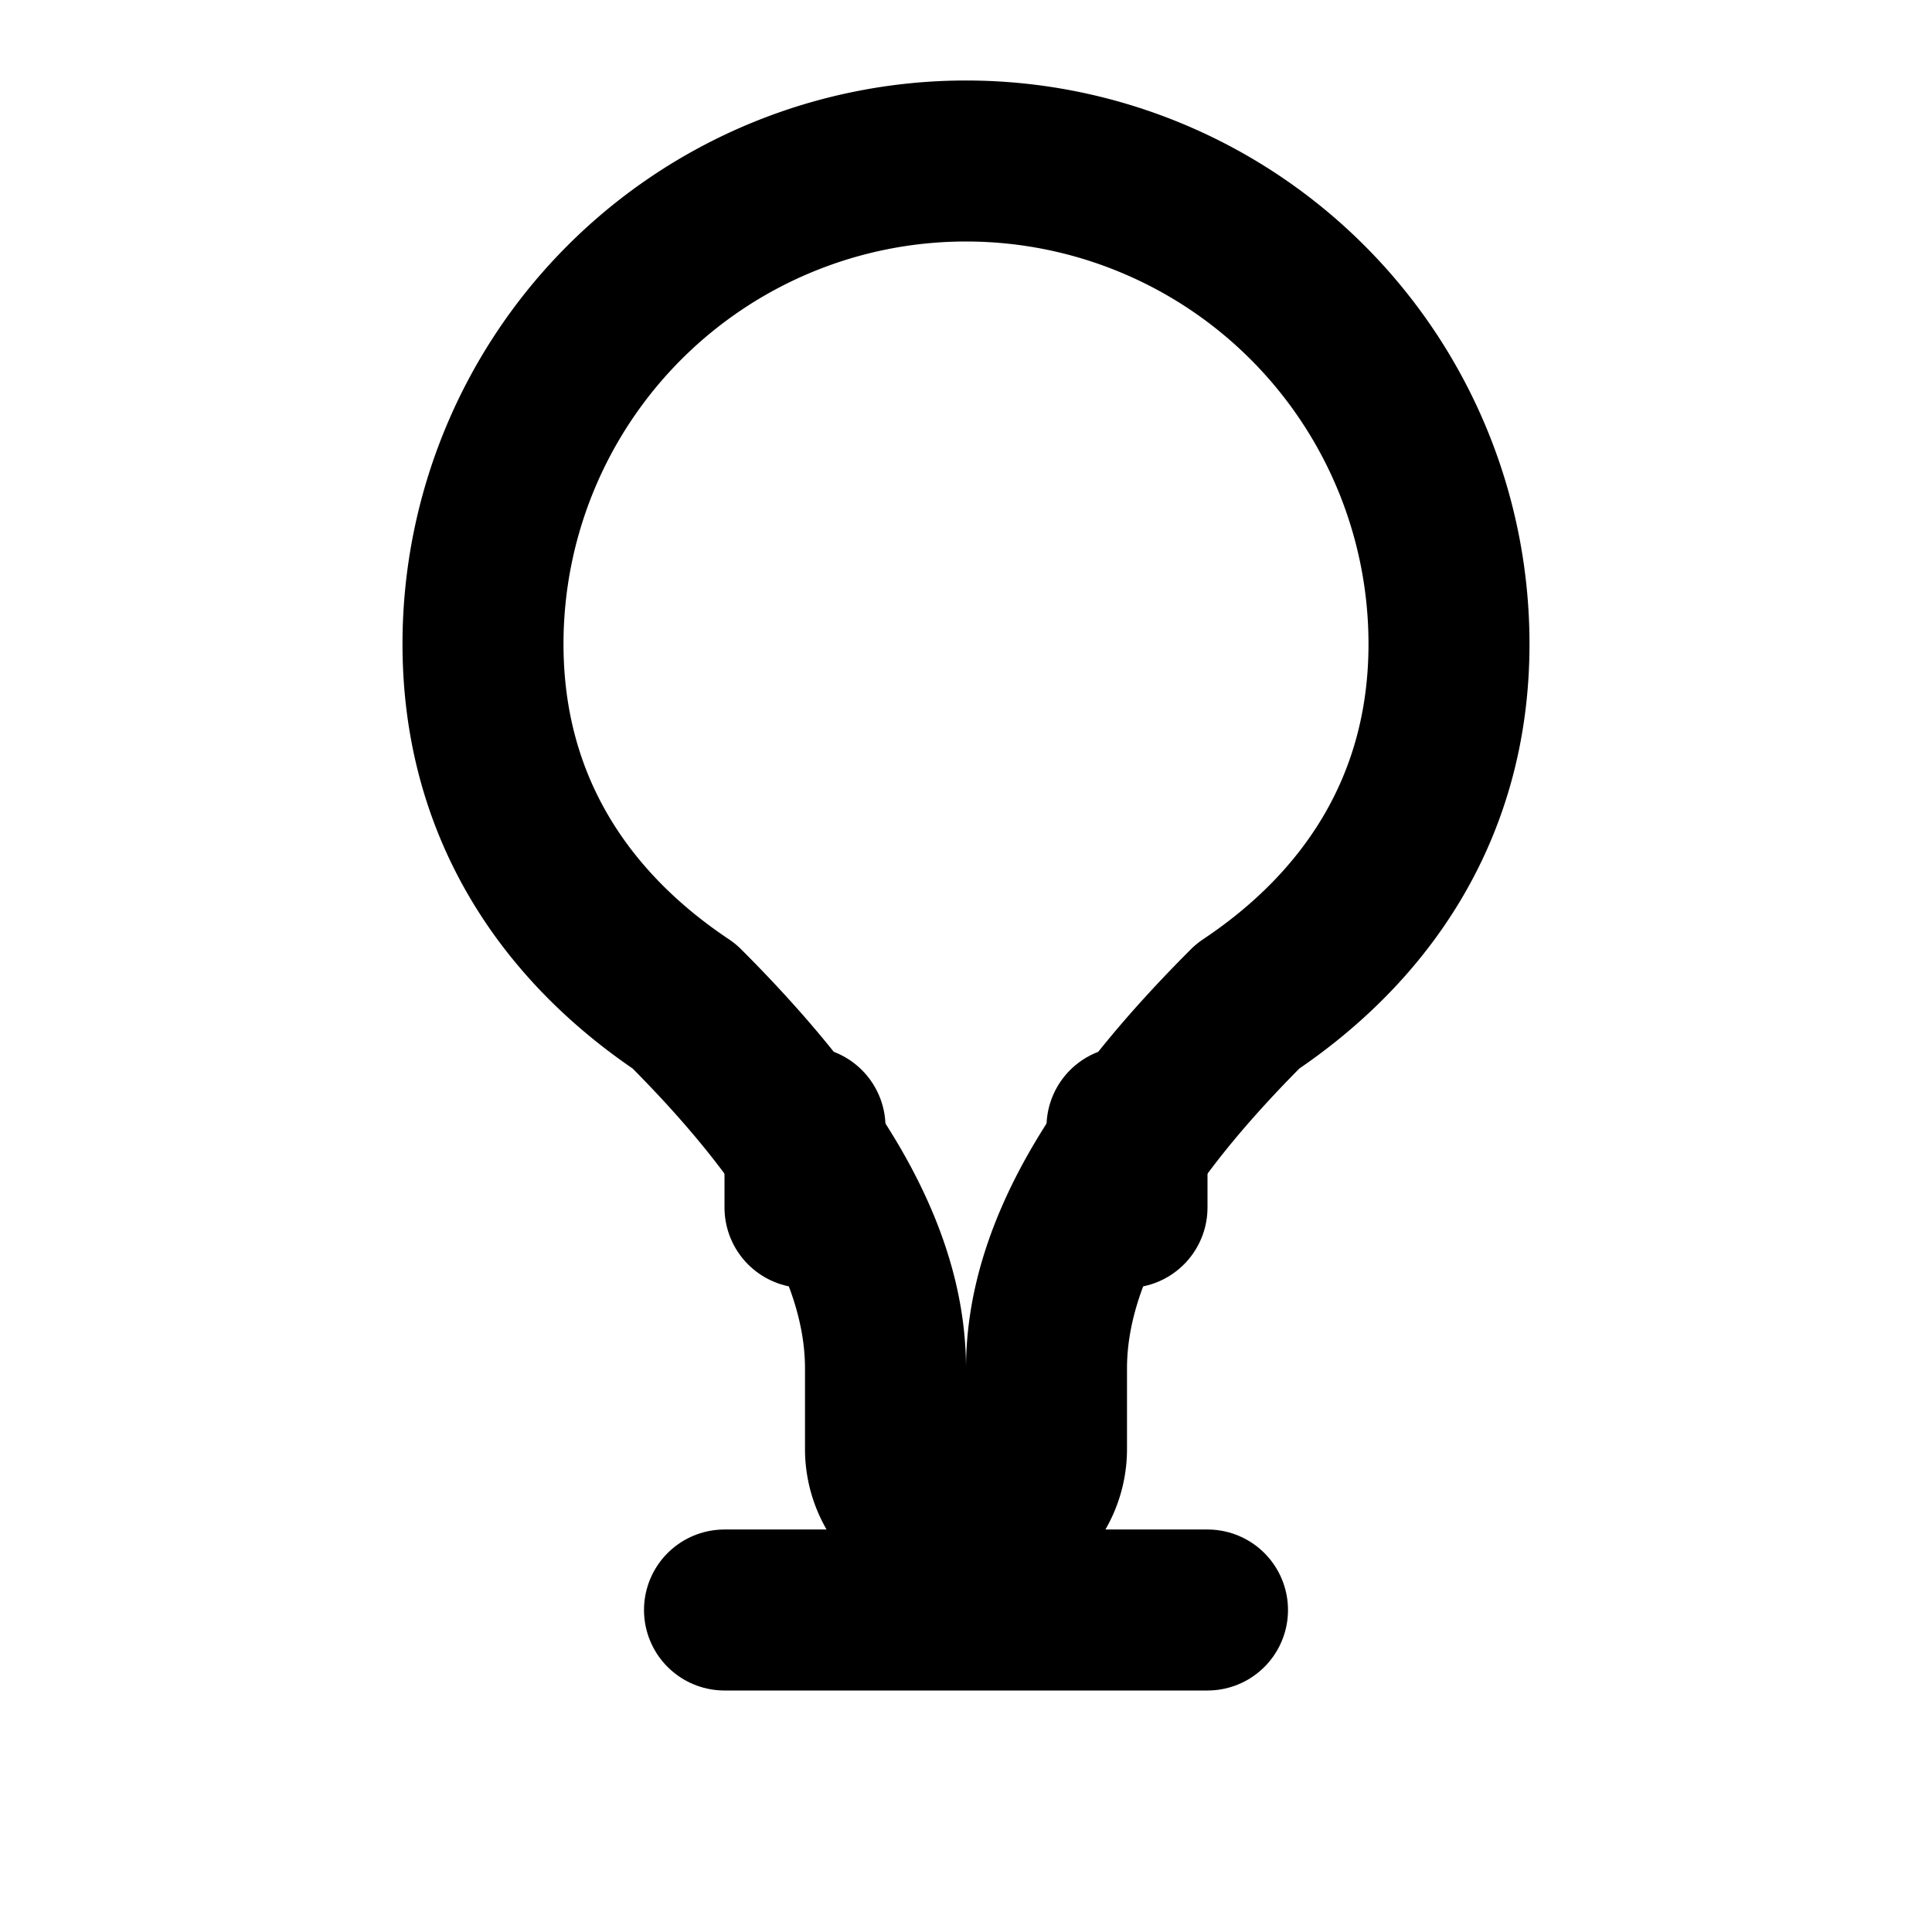 <svg xmlns="http://www.w3.org/2000/svg" viewBox="0 0 24 24" fill="none" stroke="currentColor" stroke-width="2" stroke-linecap="round" stroke-linejoin="round">
  <path d="M12 2a6 6 0 0 0-6 6c0 2 1 3.5 2.5 4.5C10 14 11 15.5 11 17v1a1 1 0 0 0 1 1h0a1 1 0 0 0 1-1v-1c0-1.5 1-3 2.5-4.5C17 11.5 18 10 18 8a6 6 0 0 0-6-6z"></path>
  <path d="M10 15v-1"></path>
  <path d="M14 15v-1"></path>
  <line x1="9" y1="20" x2="15" y2="20"></line>
</svg>